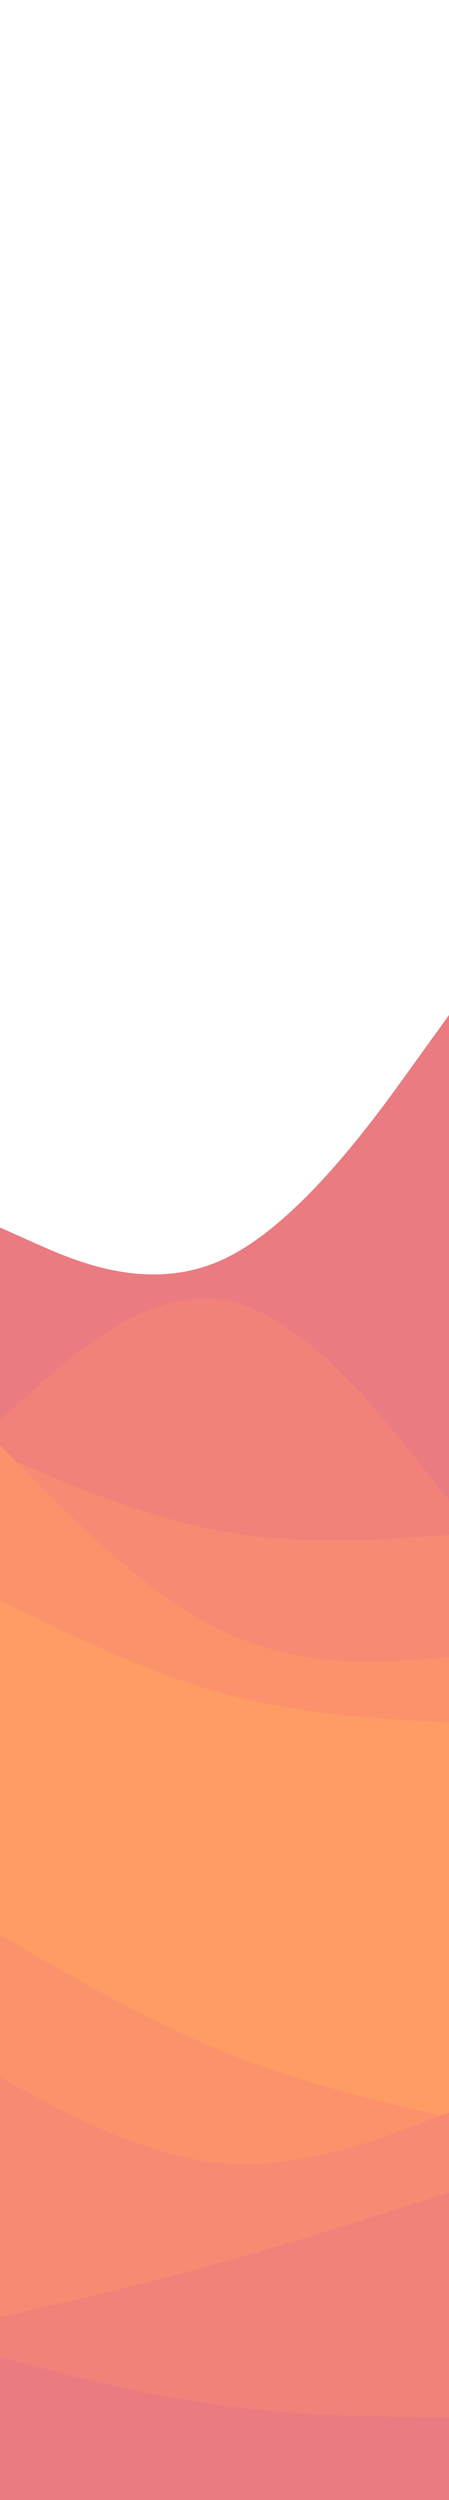 <svg id="visual" viewBox="0 0 180 1000" width="180" height="1000" xmlns="http://www.w3.org/2000/svg" xmlns:xlink="http://www.w3.org/1999/xlink" version="1.1"><path d="M0 491L15 497.7C30 504.3 60 517.7 90 503.5C120 489.3 150 447.7 165 426.8L180 406L180 1001L165 1001C150 1001 120 1001 90 1001C60 1001 30 1001 15 1001L0 1001Z" fill="#ea7b81"></path><path d="M0 568L15 554.7C30 541.3 60 514.7 90 520C120 525.3 150 562.7 165 581.3L180 600L180 1001L165 1001C150 1001 120 1001 90 1001C60 1001 30 1001 15 1001L0 1001Z" fill="#f2817a"></path><path d="M0 582L15 588.3C30 594.7 60 607.3 90 612.7C120 618 150 616 165 615L180 614L180 1001L165 1001C150 1001 120 1001 90 1001C60 1001 30 1001 15 1001L0 1001Z" fill="#f88973"></path><path d="M0 578L15 593.2C30 608.3 60 638.7 90 652.8C120 667 150 665 165 664L180 663L180 1001L165 1001C150 1001 120 1001 90 1001C60 1001 30 1001 15 1001L0 1001Z" fill="#fc926c"></path><path d="M0 640L15 647.3C30 654.7 60 669.3 90 677.5C120 685.7 150 687.3 165 688.2L180 689L180 1001L165 1001C150 1001 120 1001 90 1001C60 1001 30 1001 15 1001L0 1001Z" fill="#ff9b65"></path><path d="M0 686L15 687.7C30 689.3 60 692.7 90 697.8C120 703 150 710 165 713.5L180 717L180 1001L165 1001C150 1001 120 1001 90 1001C60 1001 30 1001 15 1001L0 1001Z" fill="#ff9b65"></path><path d="M0 708L15 710C30 712 60 716 90 720C120 724 150 728 165 730L180 732L180 1001L165 1001C150 1001 120 1001 90 1001C60 1001 30 1001 15 1001L0 1001Z" fill="#ff9b65"></path><path d="M0 774L15 782.7C30 791.3 60 808.7 90 820.8C120 833 150 840 165 843.5L180 847L180 1001L165 1001C150 1001 120 1001 90 1001C60 1001 30 1001 15 1001L0 1001Z" fill="#fc926c"></path><path d="M0 831L15 839C30 847 60 863 90 865.3C120 867.7 150 856.3 165 850.7L180 845L180 1001L165 1001C150 1001 120 1001 90 1001C60 1001 30 1001 15 1001L0 1001Z" fill="#f88973"></path><path d="M0 927L15 923.5C30 920 60 913 90 904.7C120 896.3 150 886.7 165 881.8L180 877L180 1001L165 1001C150 1001 120 1001 90 1001C60 1001 30 1001 15 1001L0 1001Z" fill="#f2817a"></path><path d="M0 943L15 946.8C30 950.7 60 958.3 90 962.3C120 966.3 150 966.7 165 966.8L180 967L180 1001L165 1001C150 1001 120 1001 90 1001C60 1001 30 1001 15 1001L0 1001Z" fill="#ea7b81"></path></svg>